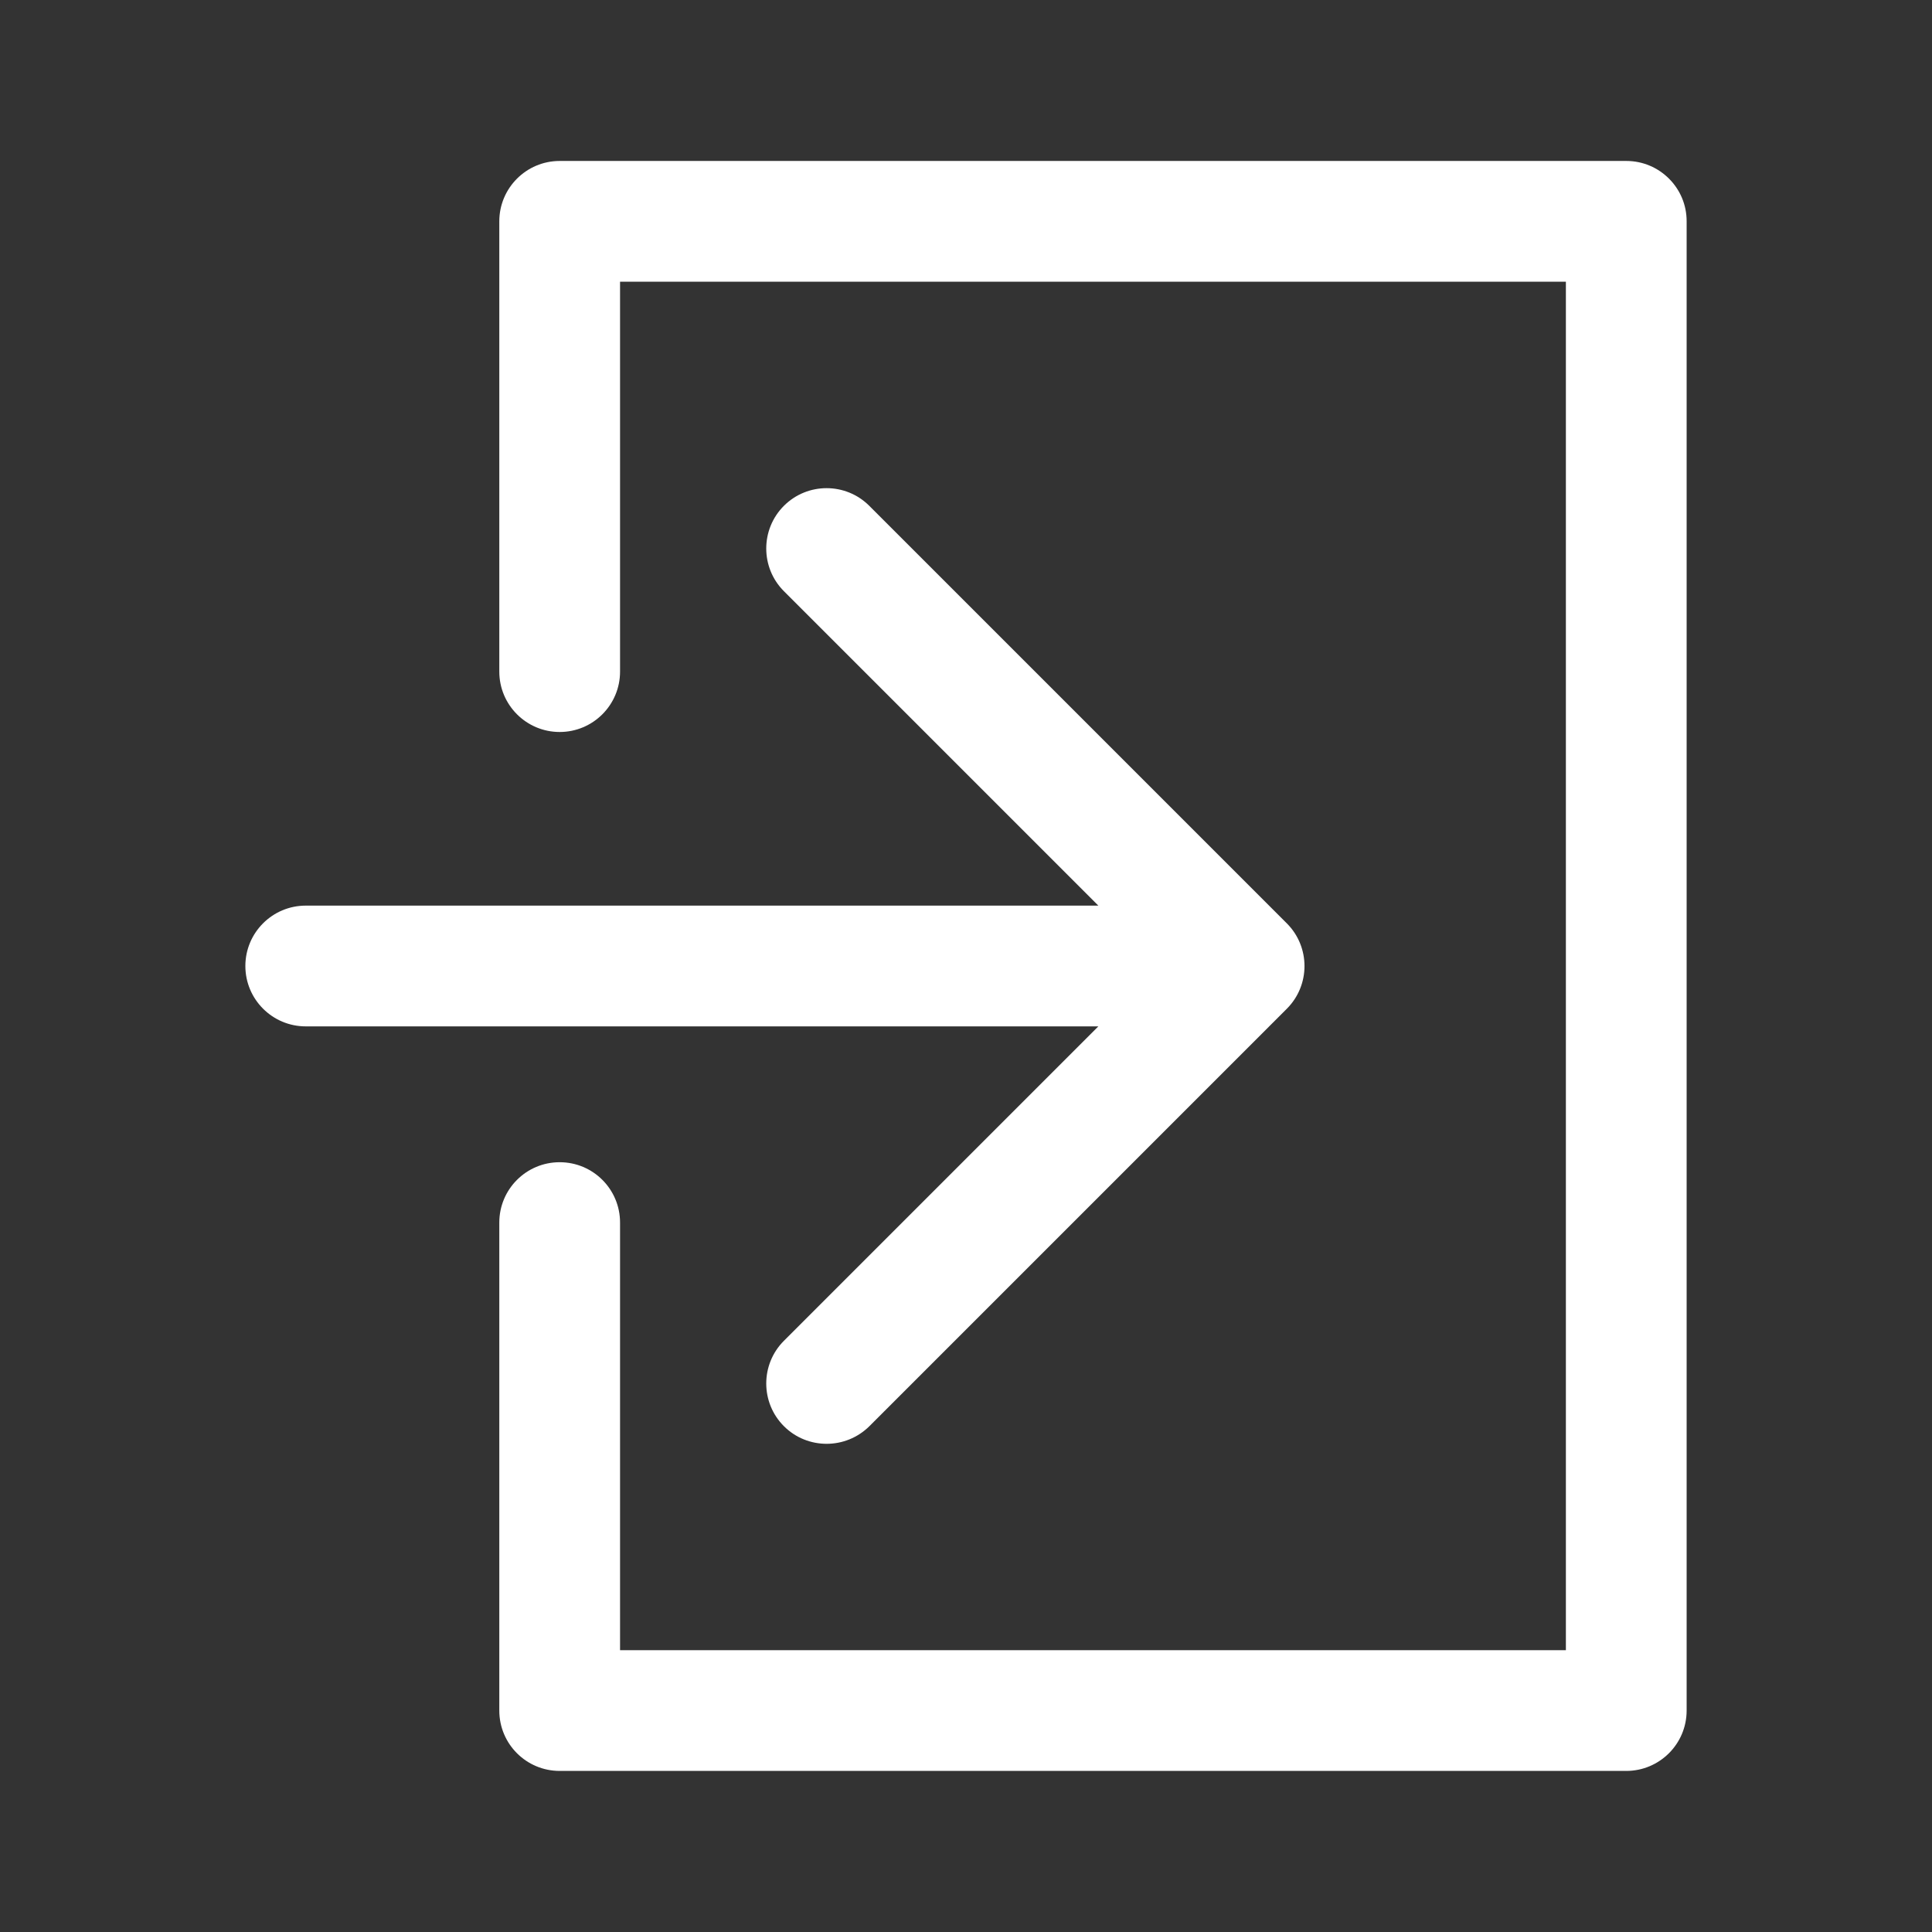 <?xml version="1.0" encoding="iso-8859-1"?>
<!-- Generator: Adobe Illustrator 15.1.0, SVG Export Plug-In . SVG Version: 6.00 Build 0)  -->
<!DOCTYPE svg PUBLIC "-//W3C//DTD SVG 1.1//EN" "http://www.w3.org/Graphics/SVG/1.1/DTD/svg11.dtd">
<svg version="1.1" id="Layer_1" xmlns="http://www.w3.org/2000/svg" xmlns:xlink="http://www.w3.org/1999/xlink" x="0px" y="0px"
	 width="16px" height="16px" viewBox="0 0 16 16" style="enable-background:new 0 0 16 16;" xml:space="preserve">
<rect x="0" y="0" width="16" height="16" fill="#333333" stroke="none"/>
<g>
	<path style="fill:#FFFFFF;" d="M13.469,1.333H4.635c-0.276,0-0.5,0.224-0.5,0.5v3.729c0,0.276,0.224,0.5,0.5,0.5s0.5-0.224,0.5-0.5
		V2.333h7.833v11.333H5.135v-3.541c0-0.277-0.224-0.5-0.5-0.5s-0.5,0.223-0.5,0.5v4.041c0,0.277,0.224,0.5,0.5,0.5h8.833
		c0.275,0,0.5-0.223,0.5-0.5V1.833C13.969,1.557,13.744,1.333,13.469,1.333z"/>
	<path style="fill:#FFFFFF;" d="M6.492,11.104c-0.195,0.195-0.195,0.512,0,0.707c0.098,0.098,0.226,0.146,0.354,0.146
		s0.256-0.049,0.354-0.146l3.457-3.457c0.195-0.195,0.195-0.512,0-0.707L7.199,4.189c-0.195-0.195-0.512-0.195-0.707,0
		s-0.195,0.512,0,0.707L9.096,7.5H2.532c-0.276,0-0.5,0.224-0.5,0.5s0.224,0.5,0.5,0.5h6.564L6.492,11.104z"/>
</g>
</svg>
